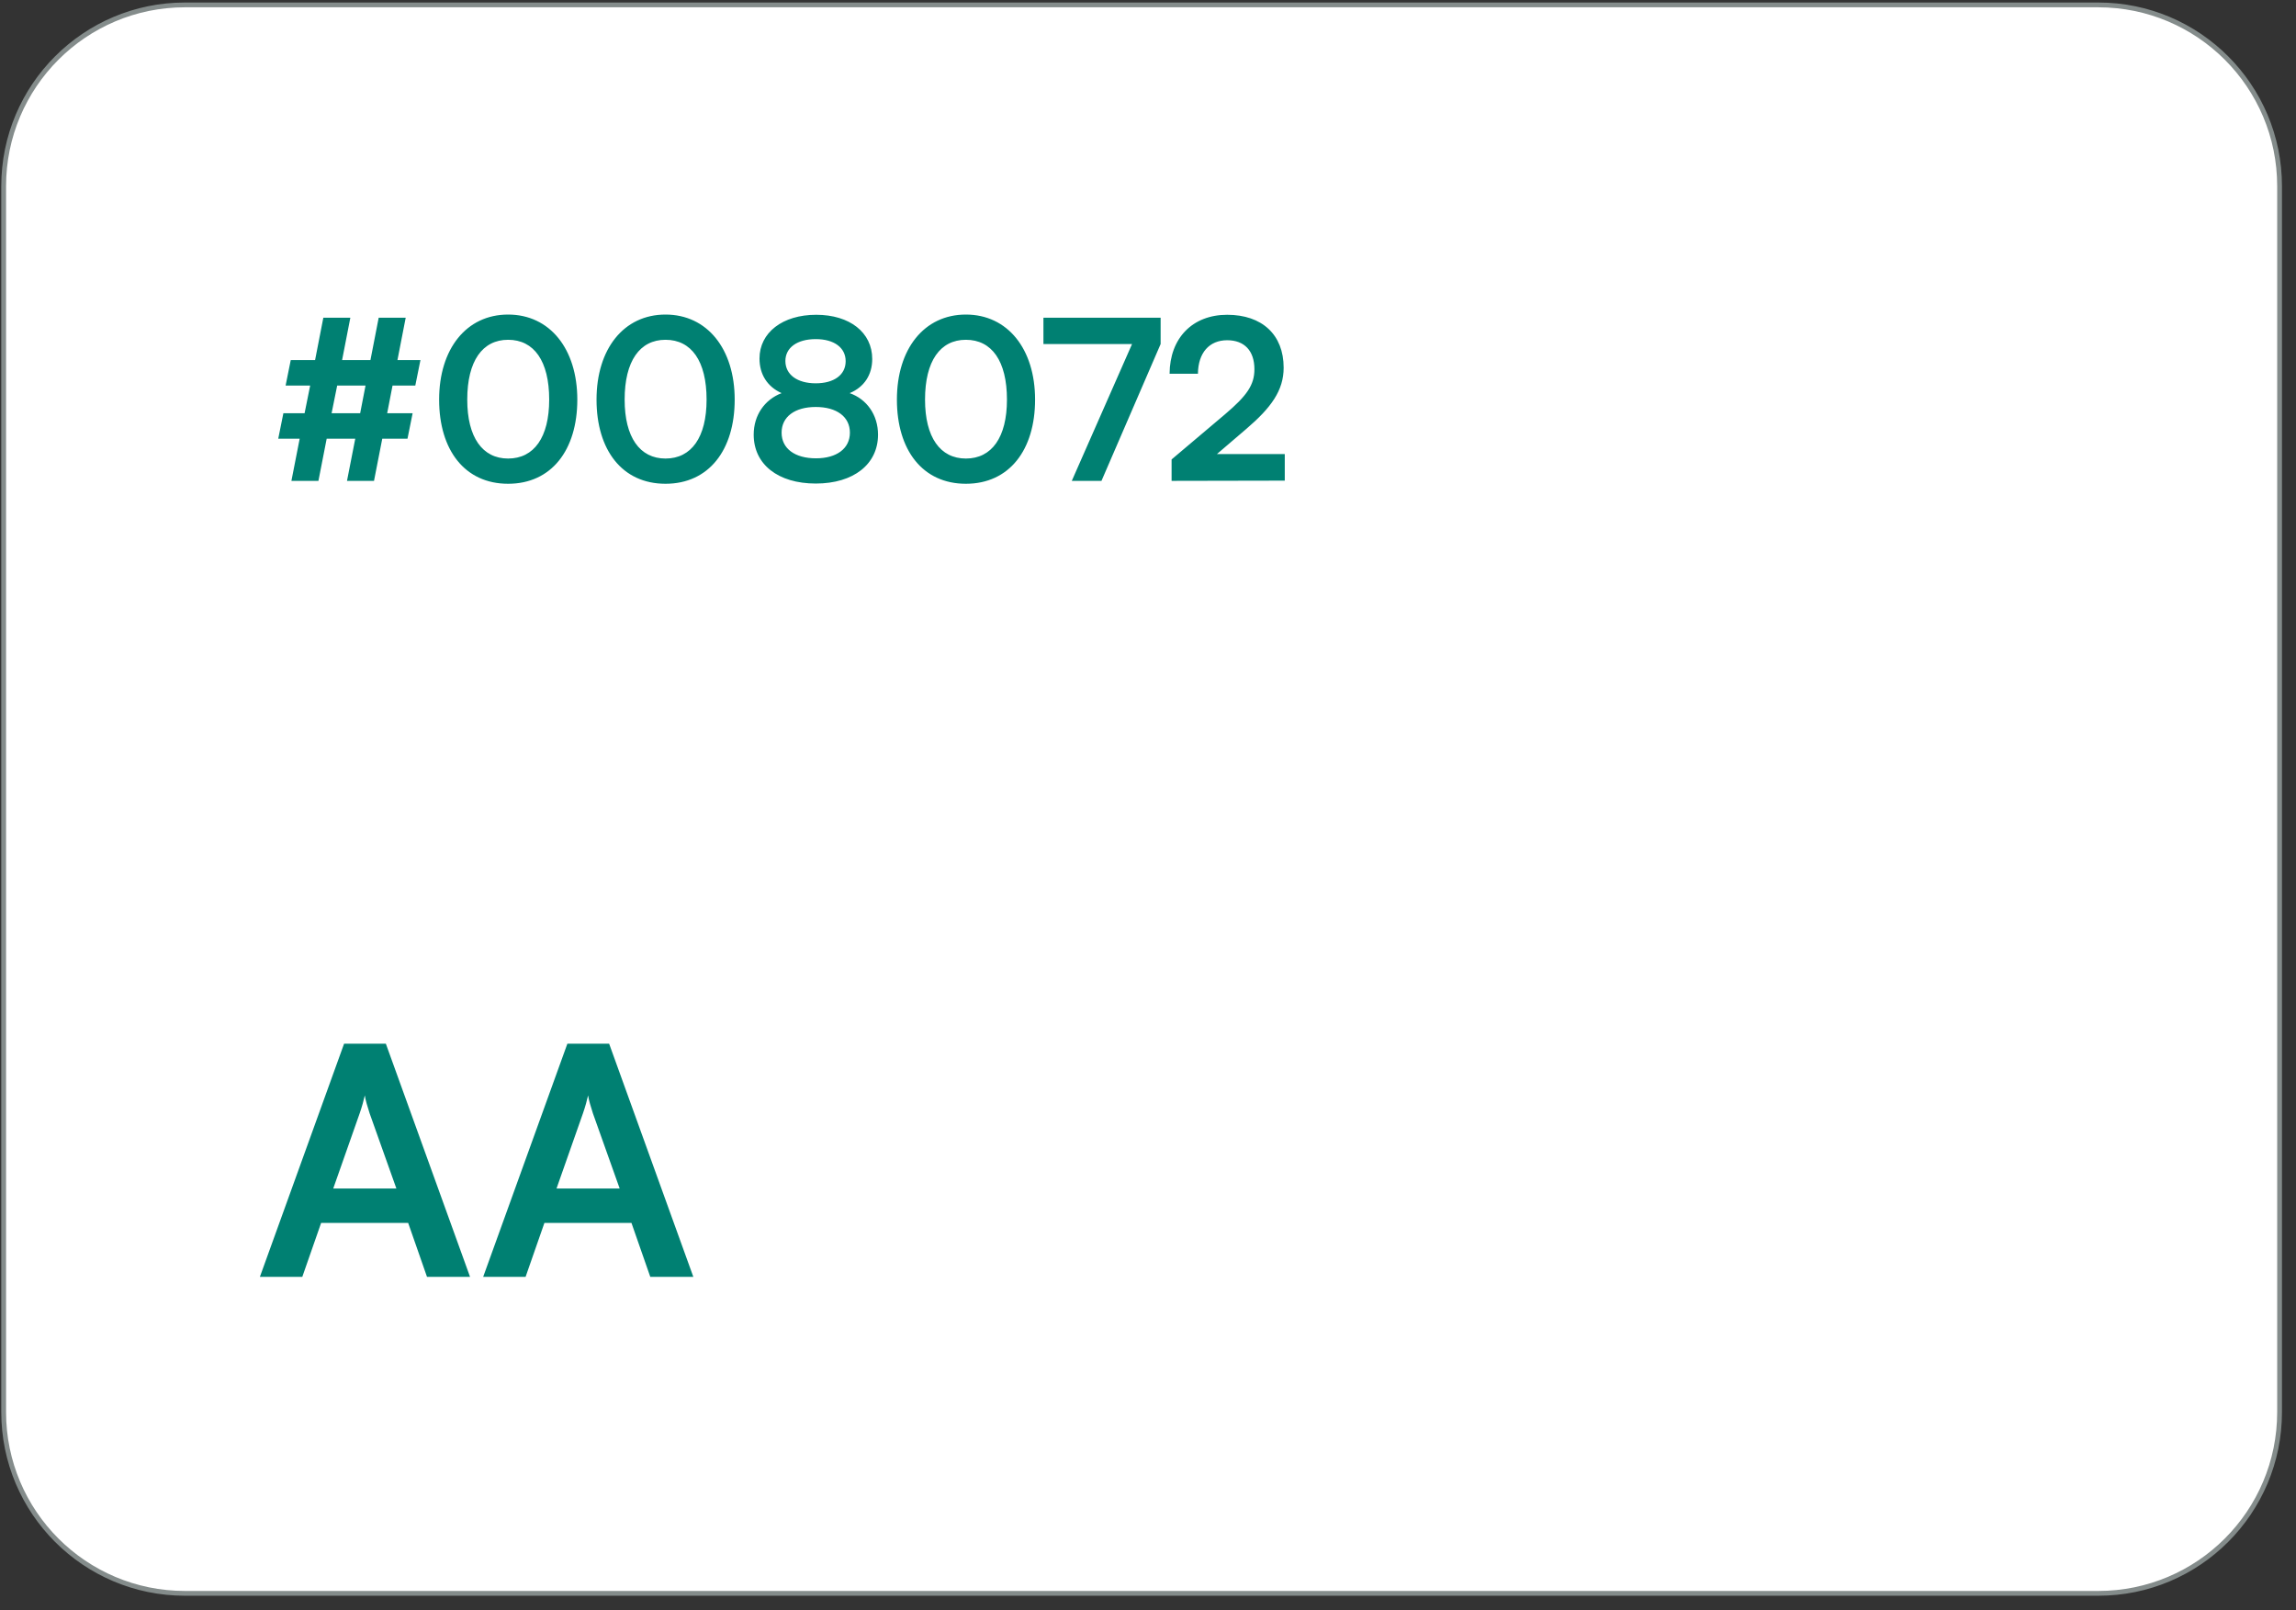 <svg width="144" height="101" viewBox="0 0 144 101" fill="none" xmlns="http://www.w3.org/2000/svg">
<rect x="0" y="0" width="144" height="101" fill="#333333" stroke="none"/>
<path d="M11.6 0.308H131.6C137.88 0.308 142.97 5.399 142.97 11.678V88.558C142.97 94.838 137.88 99.928 131.6 99.928H11.6C5.321 99.928 0.23 94.838 0.23 88.558V11.678C0.23 5.399 5.321 0.308 11.6 0.308Z" fill="white"/>
<path d="M11.6 0.308H131.6C137.88 0.308 142.97 5.399 142.97 11.678V88.558C142.97 94.838 137.88 99.928 131.6 99.928H11.6C5.321 99.928 0.23 94.838 0.23 88.558V11.678C0.23 5.399 5.321 0.308 11.6 0.308Z" stroke="#848C8B" stroke-width="0.3"/>
<path d="M17.773 25.916H19.103L19.453 24.18H17.913L18.235 22.584H19.761L20.279 19.924H21.973L21.455 22.584H23.233L23.751 19.924H25.445L24.927 22.584H26.369L26.047 24.18H24.619L24.283 25.916H25.879L25.557 27.512H23.975L23.457 30.158H21.763L22.281 27.512H20.489L19.971 30.158H18.277L18.795 27.512H17.451L17.773 25.916ZM20.797 25.916H22.589L22.925 24.18H21.147L20.797 25.916ZM27.541 25.062C27.541 21.884 29.25 19.728 31.867 19.728C34.486 19.728 36.208 21.884 36.208 25.062C36.208 28.226 34.584 30.34 31.867 30.34C29.151 30.34 27.541 28.226 27.541 25.062ZM29.305 25.062C29.305 27.428 30.258 28.758 31.867 28.758C33.492 28.758 34.444 27.428 34.444 25.062C34.444 22.64 33.492 21.31 31.867 21.31C30.258 21.31 29.305 22.64 29.305 25.062ZM37.413 25.062C37.413 21.884 39.12 19.728 41.739 19.728C44.356 19.728 46.078 21.884 46.078 25.062C46.078 28.226 44.455 30.34 41.739 30.34C39.023 30.34 37.413 28.226 37.413 25.062ZM39.176 25.062C39.176 27.428 40.129 28.758 41.739 28.758C43.362 28.758 44.315 27.428 44.315 25.062C44.315 22.64 43.362 21.31 41.739 21.31C40.129 21.31 39.176 22.64 39.176 25.062ZM47.27 27.26C47.27 26.042 47.956 25.062 49.02 24.656C48.124 24.25 47.634 23.48 47.634 22.486C47.634 20.862 49.076 19.742 51.19 19.742C53.29 19.742 54.704 20.848 54.704 22.514C54.704 23.508 54.2 24.278 53.29 24.656C54.368 25.034 55.068 26.028 55.068 27.26C55.068 29.108 53.542 30.326 51.162 30.326C48.796 30.326 47.27 29.122 47.27 27.26ZM49.258 22.64C49.258 23.494 50 24.04 51.162 24.04C52.31 24.04 53.038 23.508 53.038 22.654C53.038 21.8 52.31 21.268 51.162 21.268C50 21.268 49.258 21.8 49.258 22.64ZM49.02 27.134C49.02 28.128 49.846 28.744 51.176 28.744C52.478 28.744 53.304 28.128 53.304 27.134C53.304 26.14 52.478 25.524 51.162 25.524C49.846 25.524 49.02 26.14 49.02 27.134ZM56.252 25.062C56.252 21.884 57.96 19.728 60.578 19.728C63.196 19.728 64.918 21.884 64.918 25.062C64.918 28.226 63.294 30.34 60.578 30.34C57.862 30.34 56.252 28.226 56.252 25.062ZM58.016 25.062C58.016 27.428 58.968 28.758 60.578 28.758C62.202 28.758 63.154 27.428 63.154 25.062C63.154 22.64 62.202 21.31 60.578 21.31C58.968 21.31 58.016 22.64 58.016 25.062ZM65.442 19.924H72.792V21.576L69.082 30.158H67.22L71 21.576H65.442V19.924ZM80.578 30.144L73.48 30.158V28.814L76.826 25.986C78.212 24.81 78.674 24.138 78.674 23.158C78.674 21.996 78.044 21.338 76.966 21.338C75.846 21.338 75.146 22.122 75.132 23.438H73.354C73.368 21.198 74.796 19.742 76.966 19.742C79.15 19.742 80.508 20.988 80.508 23.06C80.508 24.488 79.724 25.566 78.17 26.896L76.322 28.478H80.578V30.144Z" fill="#008072"/>
<path d="M18.96 80.078H16.3L21.58 65.458H24.2L29.48 80.078H26.78L25.6 76.698H20.14L18.96 80.078ZM22.56 69.818L20.9 74.538H24.86L23.18 69.818C23.06 69.438 22.92 68.998 22.88 68.698C22.82 68.978 22.7 69.418 22.56 69.818ZM32.964 80.078H30.304L35.584 65.458H38.204L43.484 80.078H40.784L39.604 76.698H34.144L32.964 80.078ZM36.564 69.818L34.904 74.538H38.864L37.184 69.818C37.064 69.438 36.924 68.998 36.884 68.698C36.824 68.978 36.704 69.418 36.564 69.818Z" fill="#008072"/>
</svg>
